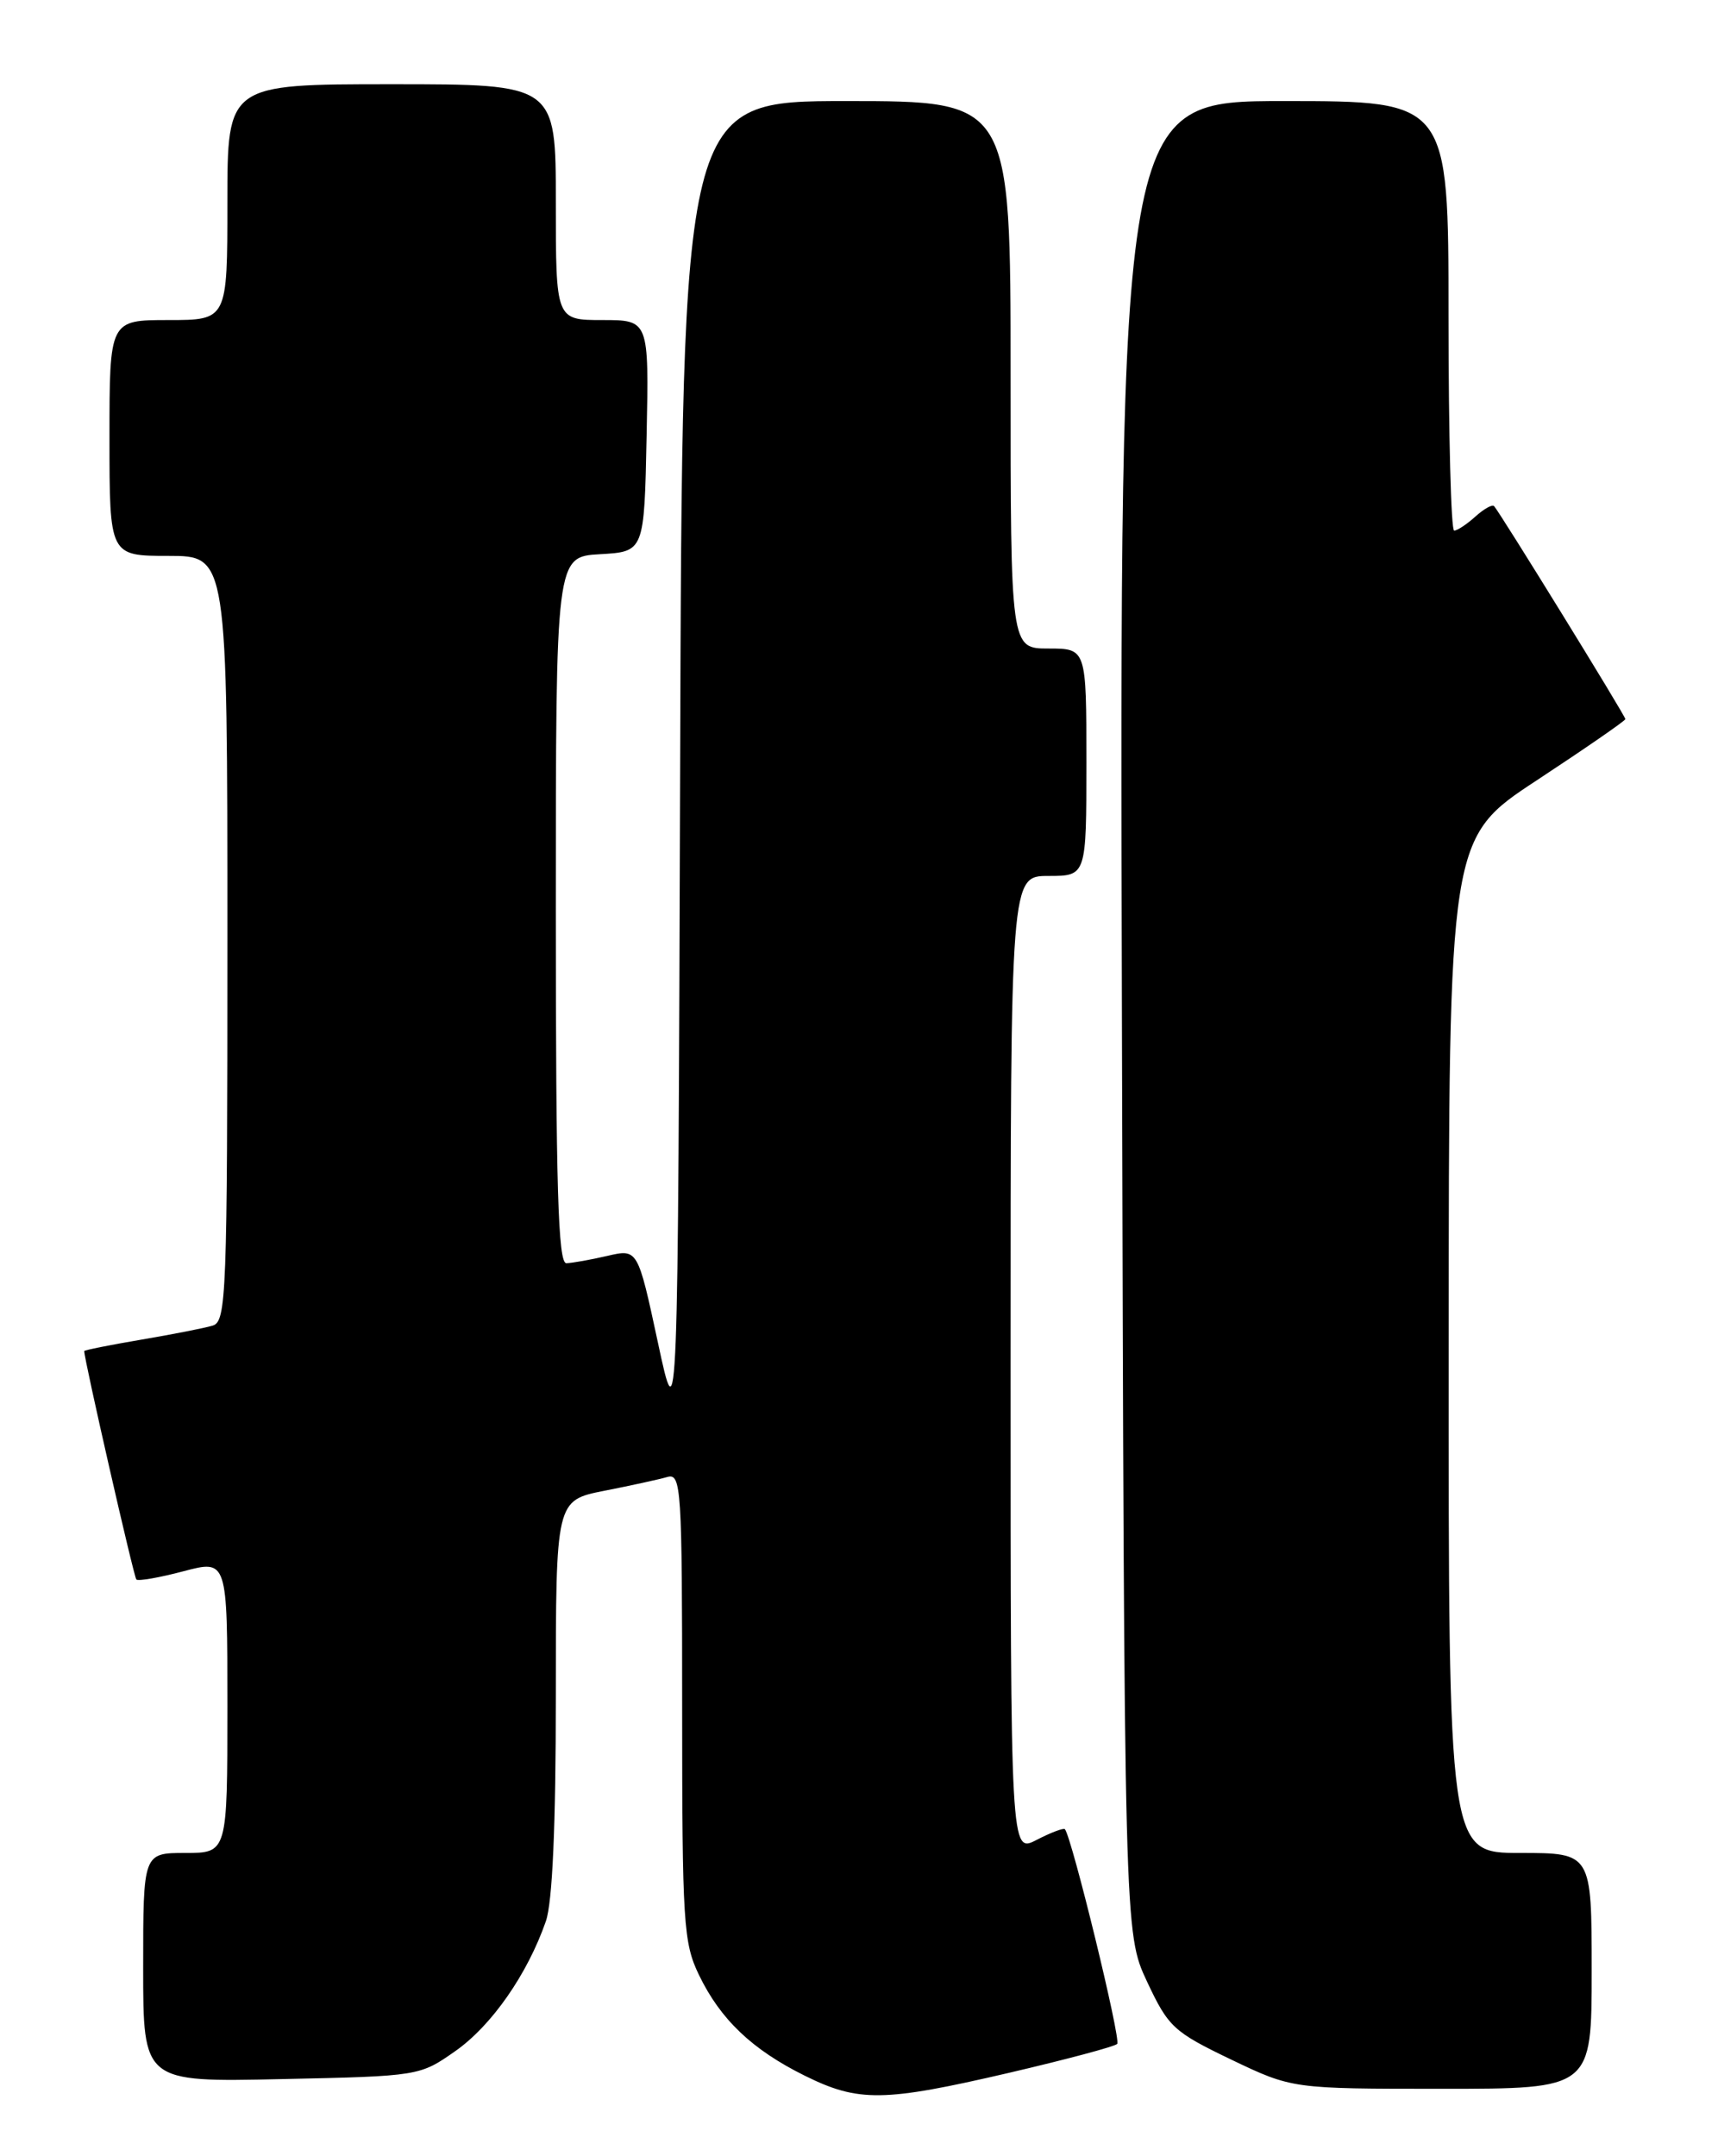 <?xml version="1.0" encoding="UTF-8" standalone="no"?>
<!DOCTYPE svg PUBLIC "-//W3C//DTD SVG 1.1//EN" "http://www.w3.org/Graphics/SVG/1.1/DTD/svg11.dtd" >
<svg xmlns="http://www.w3.org/2000/svg" xmlns:xlink="http://www.w3.org/1999/xlink" version="1.1" viewBox="0 0 204 256">
 <g >
 <path fill="currentColor"
d=" M 119.79 246.11 C 126.56 244.53 132.35 242.99 132.66 242.67 C 133.14 242.19 127.29 218.21 126.45 217.18 C 126.31 217.00 124.79 217.57 123.09 218.45 C 120.00 220.05 120.00 220.05 120.00 162.03 C 120.00 104.00 120.00 104.00 124.50 104.00 C 129.00 104.00 129.00 104.00 129.00 90.50 C 129.00 77.00 129.00 77.00 124.50 77.00 C 120.00 77.00 120.00 77.00 120.00 44.50 C 120.00 12.00 120.00 12.00 100.51 12.00 C 81.01 12.00 81.01 12.00 80.76 91.25 C 80.50 170.50 80.50 170.50 78.12 159.39 C 75.73 148.27 75.73 148.27 72.12 149.11 C 70.13 149.57 67.94 149.96 67.25 149.98 C 66.27 149.99 66.00 140.96 66.00 108.05 C 66.00 66.10 66.00 66.10 71.25 65.80 C 76.50 65.50 76.50 65.50 76.78 51.75 C 77.06 38.00 77.06 38.00 71.53 38.00 C 66.00 38.00 66.00 38.00 66.00 24.00 C 66.00 10.00 66.00 10.00 46.50 10.00 C 27.00 10.00 27.00 10.00 27.00 24.00 C 27.00 38.00 27.00 38.00 20.00 38.00 C 13.00 38.00 13.00 38.00 13.00 52.00 C 13.00 66.00 13.00 66.00 20.00 66.00 C 27.00 66.00 27.00 66.00 27.00 111.43 C 27.00 153.84 26.88 156.90 25.25 157.39 C 24.29 157.68 20.46 158.43 16.75 159.06 C 13.04 159.69 10.00 160.30 10.00 160.41 C 10.00 161.43 15.89 187.23 16.19 187.53 C 16.41 187.75 18.93 187.31 21.80 186.55 C 27.00 185.18 27.00 185.18 27.00 202.59 C 27.00 220.00 27.00 220.00 22.00 220.00 C 17.00 220.00 17.00 220.00 17.00 233.60 C 17.00 247.21 17.00 247.21 33.41 246.85 C 49.79 246.50 49.84 246.49 54.10 243.50 C 58.39 240.48 62.64 234.38 64.82 228.10 C 65.60 225.86 66.00 216.73 66.00 201.42 C 66.00 178.14 66.00 178.14 71.75 177.00 C 74.91 176.38 78.29 175.64 79.25 175.36 C 80.89 174.90 81.00 176.66 81.00 202.62 C 81.00 228.31 81.15 230.67 83.00 234.49 C 85.55 239.77 89.31 243.35 95.55 246.44 C 101.94 249.61 104.92 249.57 119.79 246.11 Z  M 189.00 234.00 C 189.00 220.00 189.00 220.00 180.50 220.00 C 172.00 220.00 172.00 220.00 172.02 159.75 C 172.04 99.50 172.04 99.50 182.52 92.62 C 188.28 88.83 193.00 85.57 193.00 85.38 C 193.00 84.99 178.06 60.77 177.41 60.09 C 177.19 59.86 176.19 60.43 175.18 61.34 C 174.17 62.25 173.04 63.00 172.67 63.00 C 172.30 63.00 172.00 51.52 172.00 37.50 C 172.00 12.00 172.00 12.00 152.47 12.00 C 132.94 12.00 132.94 12.00 133.22 120.75 C 133.50 229.50 133.50 229.50 136.20 235.27 C 138.74 240.68 139.35 241.24 146.17 244.52 C 153.44 248.00 153.44 248.00 171.22 248.00 C 189.00 248.00 189.00 248.00 189.00 234.00 Z "/>
</g>
</svg>